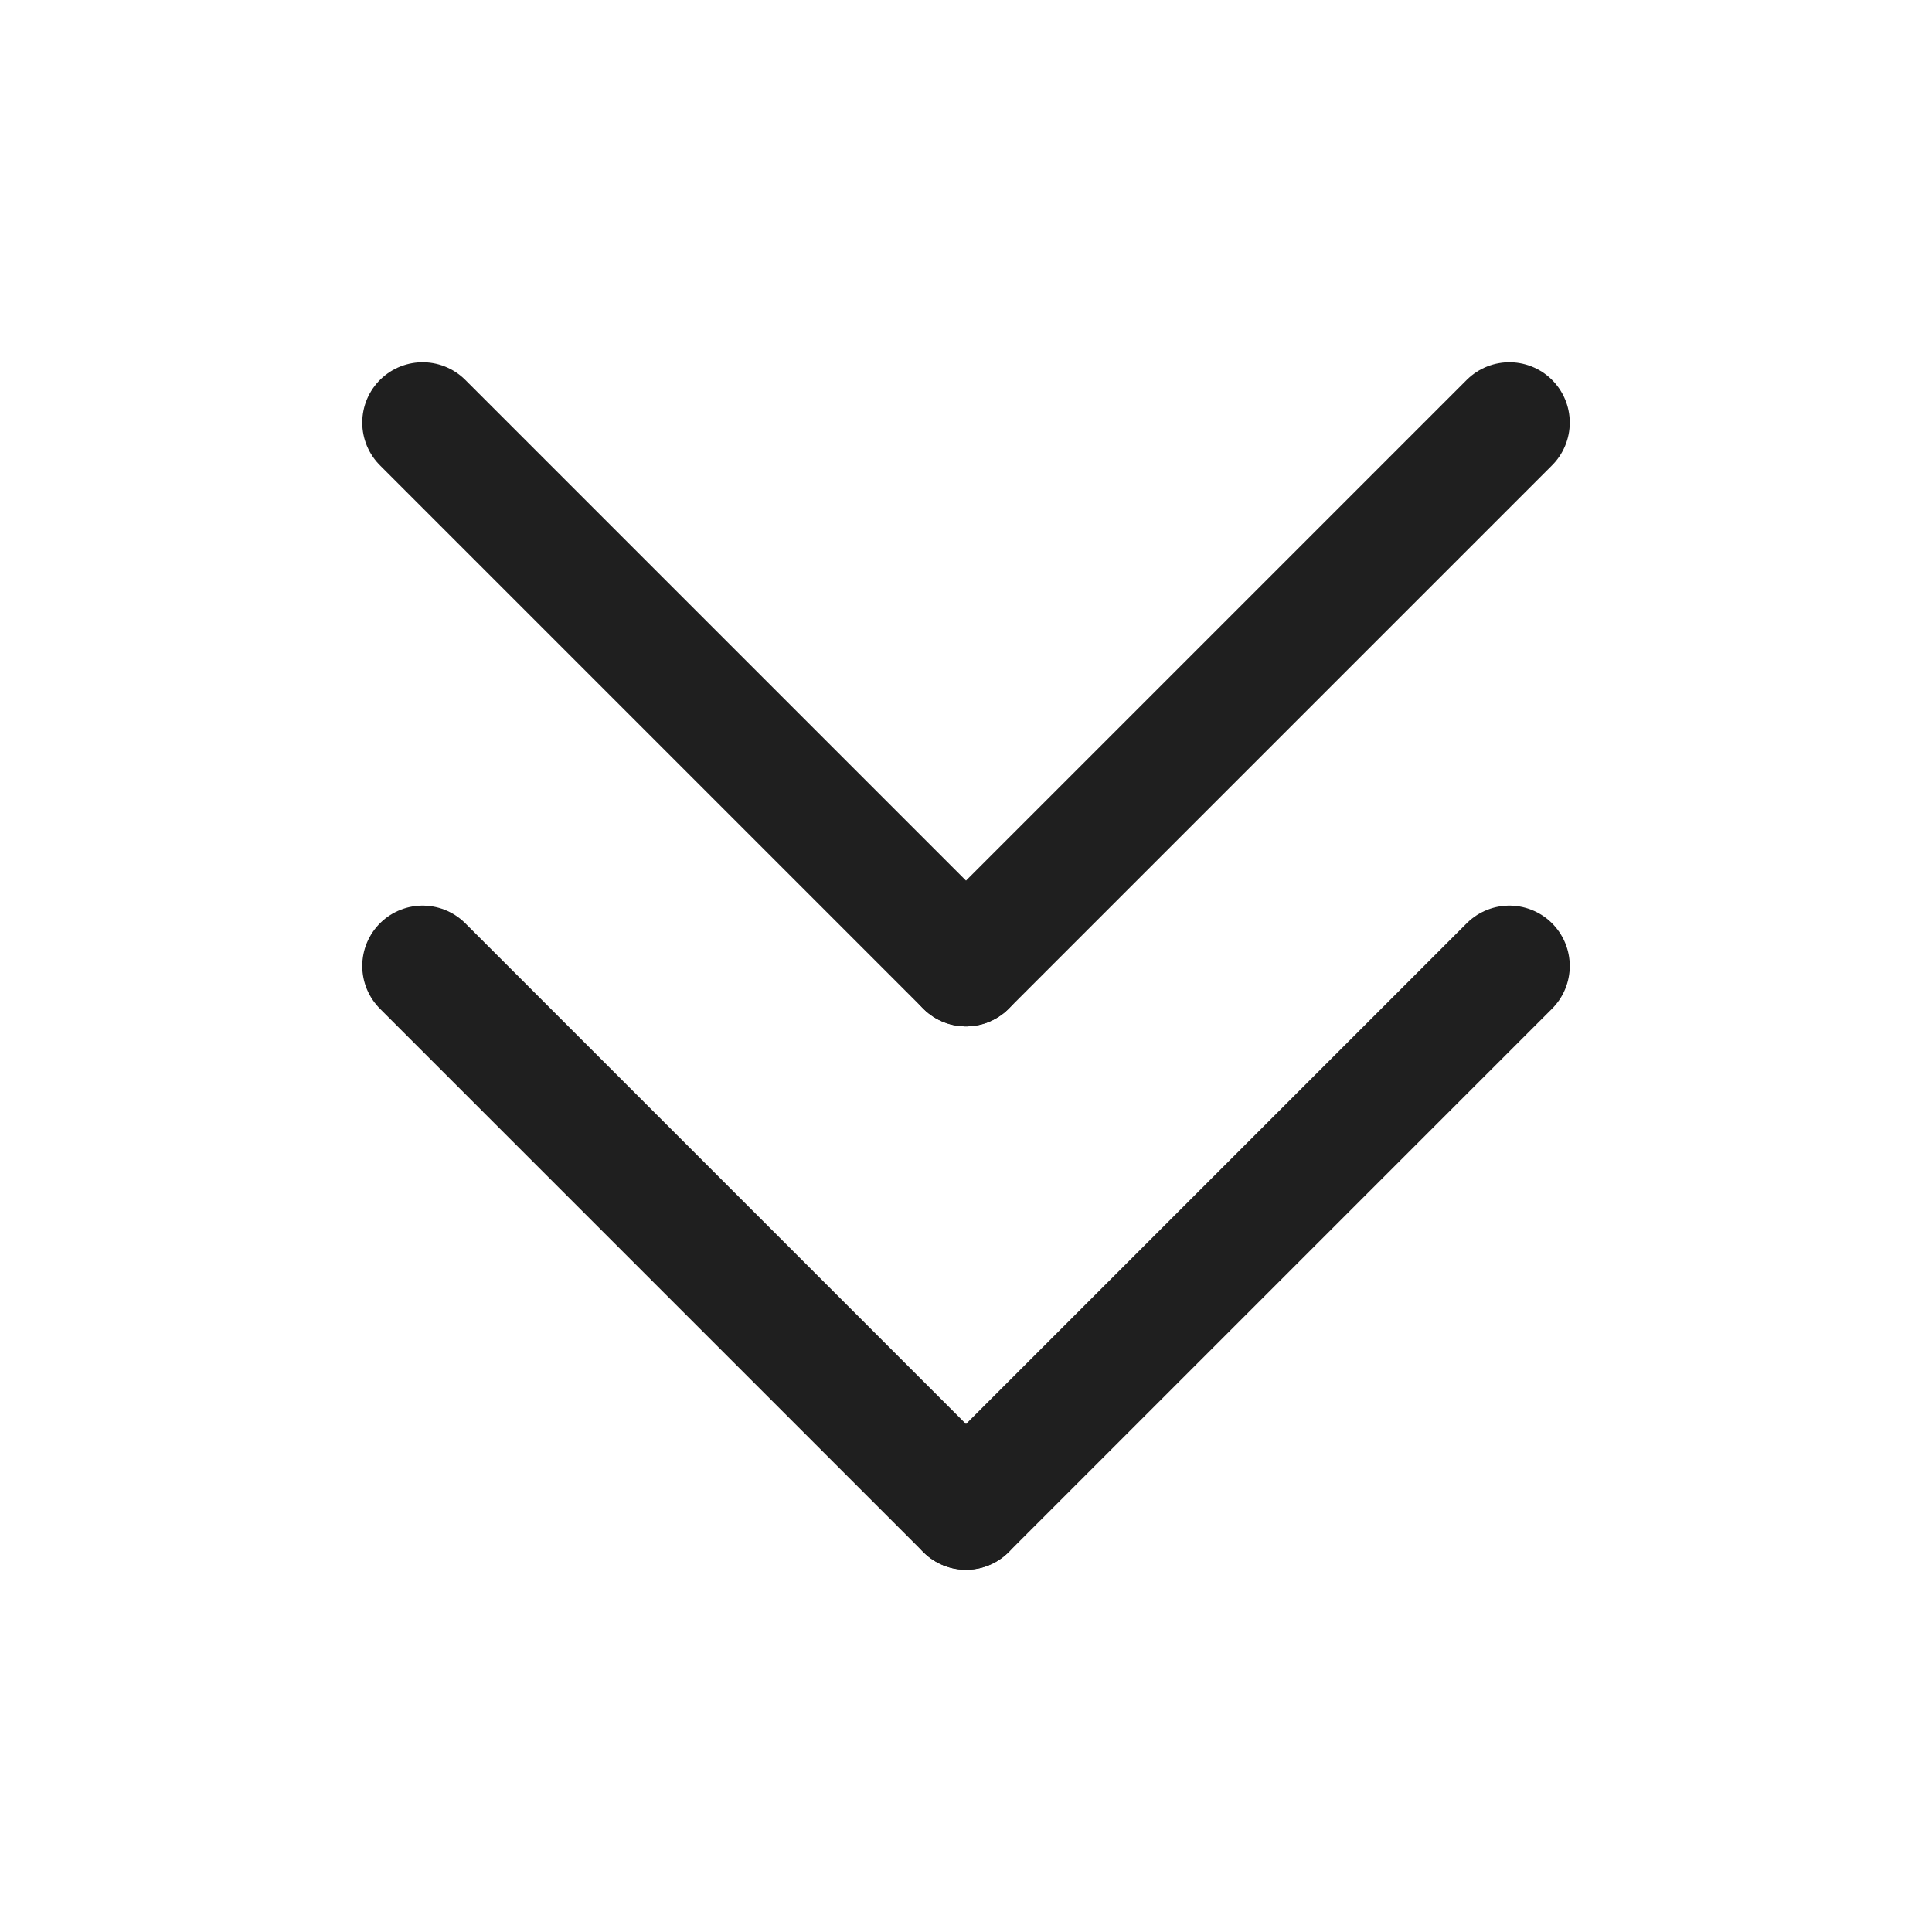 <svg width="32" height="32" viewBox="0 0 32 32" fill="none" xmlns="http://www.w3.org/2000/svg">
<path d="M16 16L7 7" stroke="#1F1F1F" stroke-width="2" stroke-linecap="round" stroke-linejoin="round"/>
<path d="M25 7L16 16" stroke="#1F1F1F" stroke-width="2" stroke-linecap="round" stroke-linejoin="round"/>
<path d="M16 25L7 16" stroke="#1F1F1F" stroke-width="2" stroke-linecap="round" stroke-linejoin="round"/>
<path d="M25 16L16 25" stroke="#1F1F1F" stroke-width="2" stroke-linecap="round" stroke-linejoin="round"/>
</svg>
